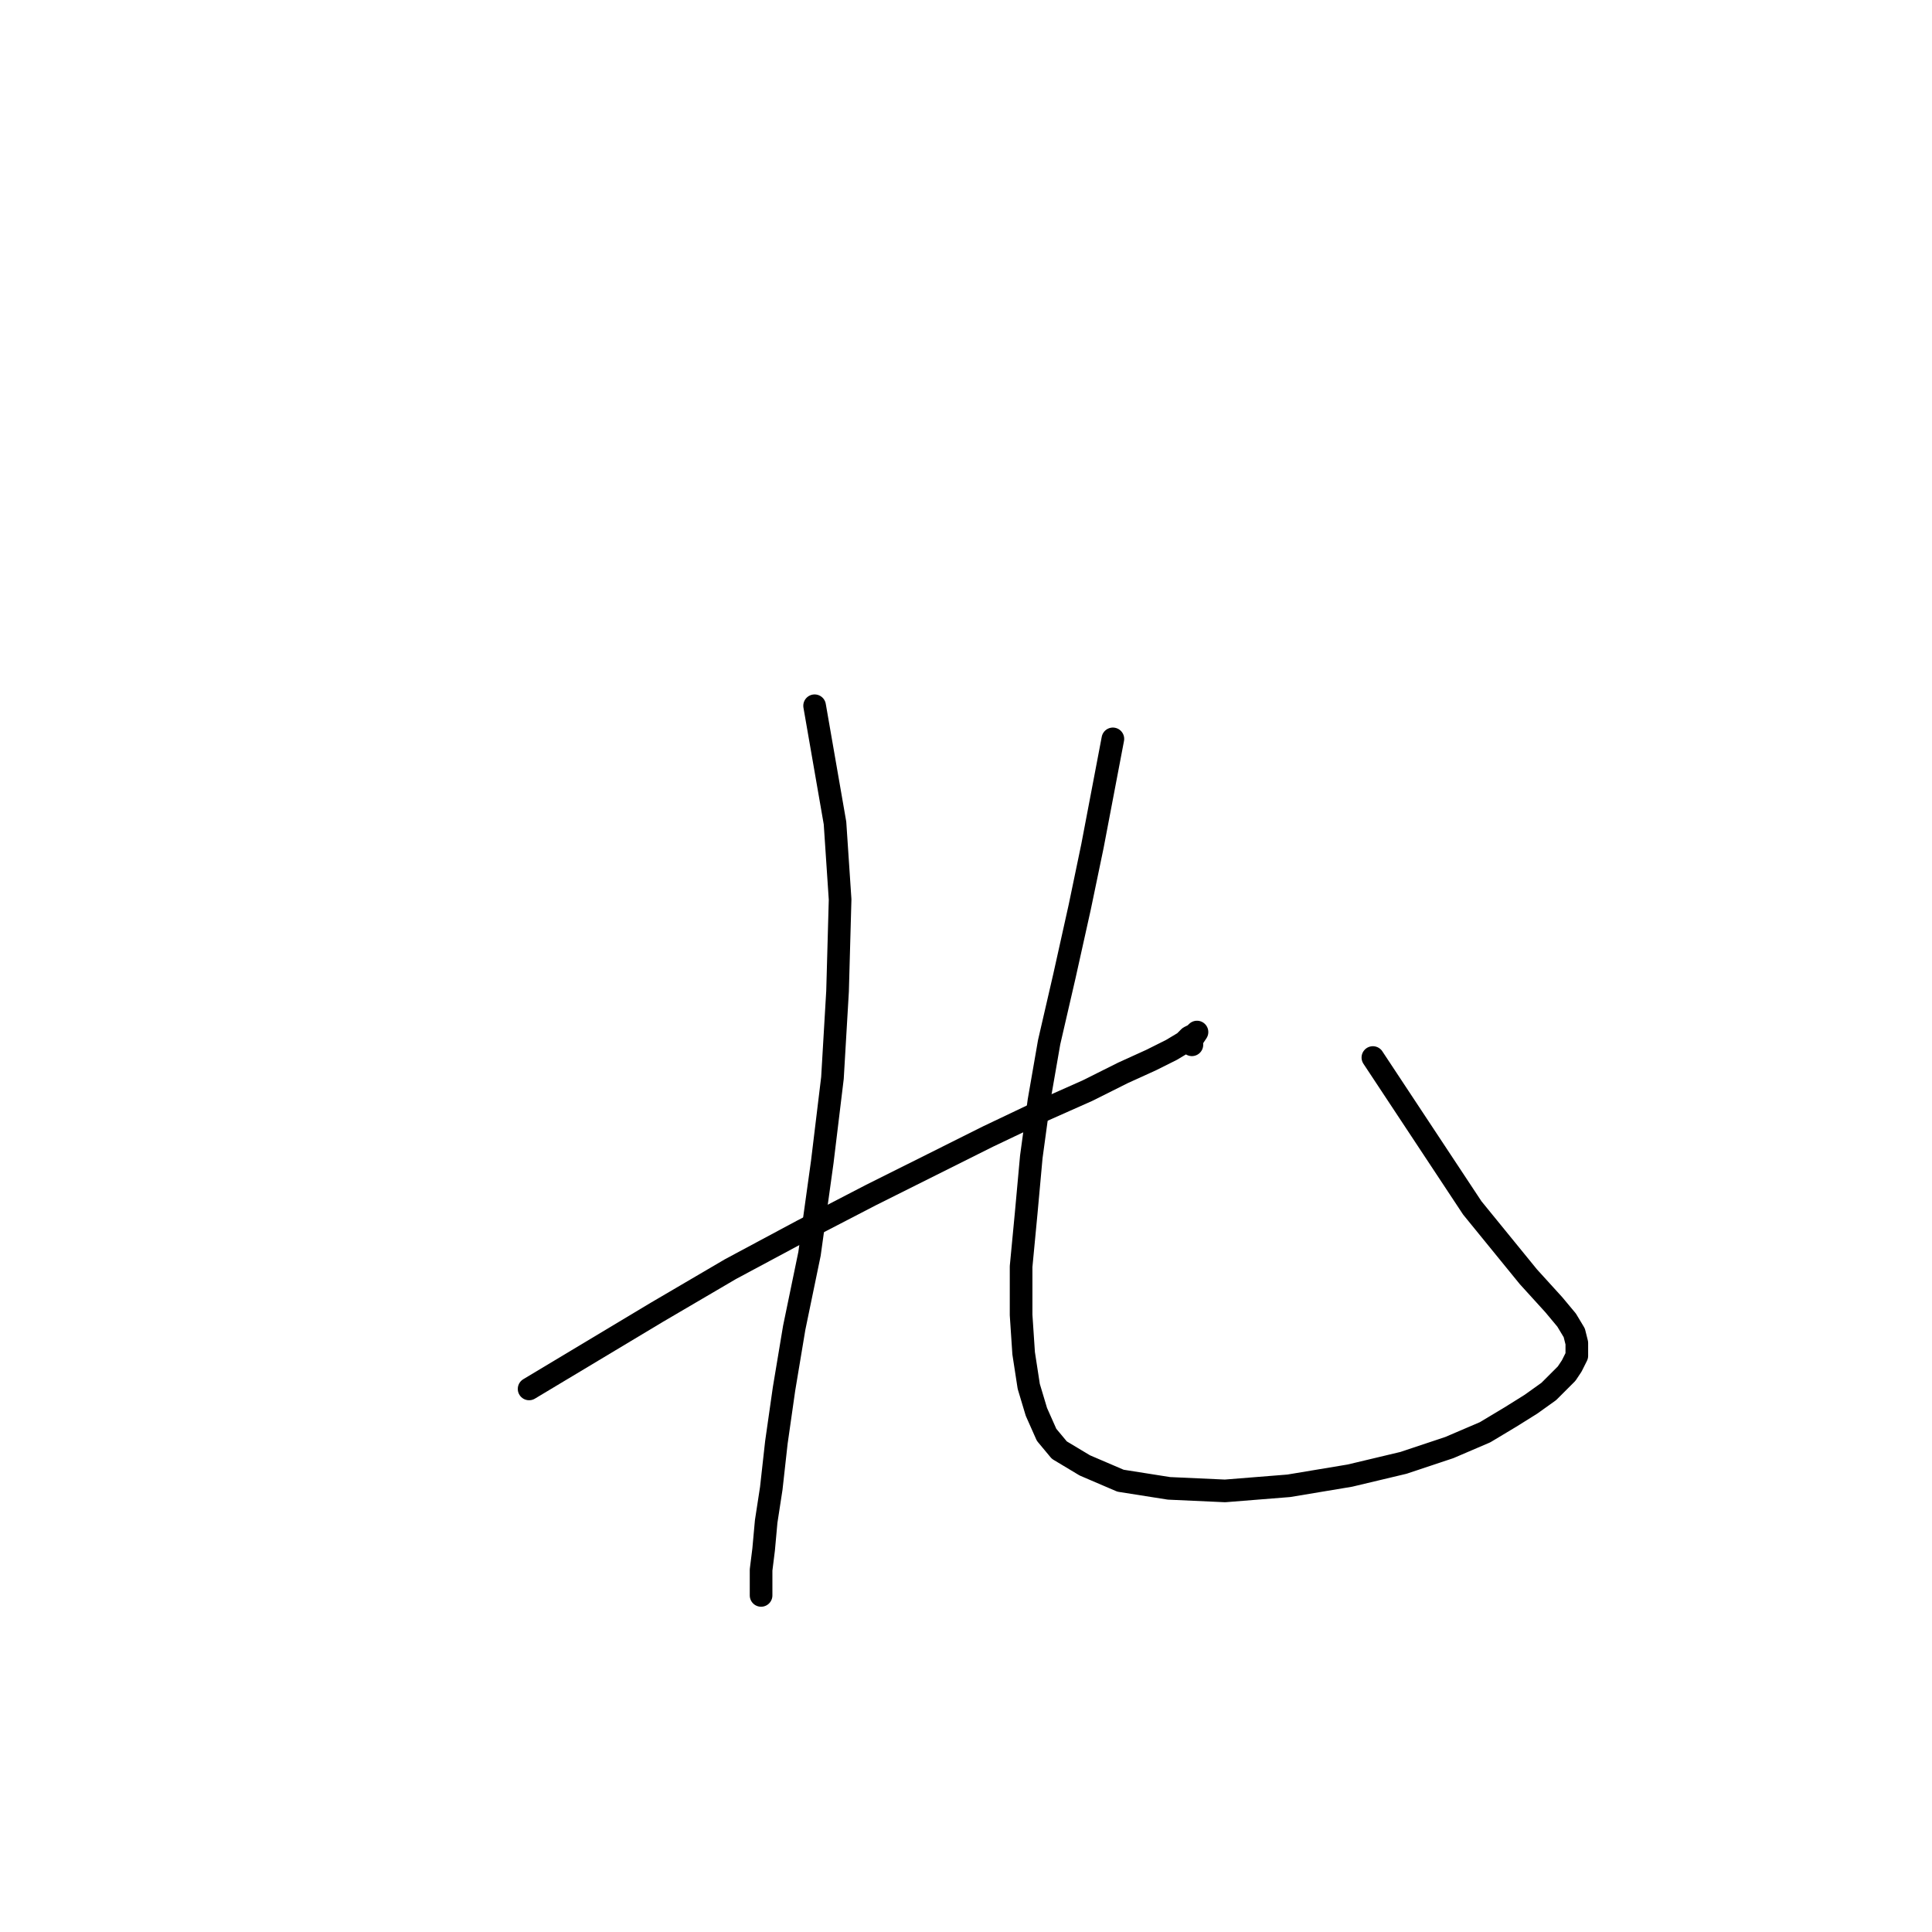 <?xml version="1.0" standalone="no"?>
    <svg width="256" height="256" xmlns="http://www.w3.org/2000/svg" version="1.1">
    <polyline stroke="black" stroke-width="3" stroke-linecap="round" fill="transparent" stroke-linejoin="round" points="107.94 93.515 109.291 101.284 110.642 109.053 111.318 119.186 110.98 131.346 110.305 142.831 108.954 153.978 107.265 166.138 105.238 175.934 103.887 184.04 102.874 191.134 102.198 197.214 101.522 201.605 101.185 205.321 100.847 208.023 100.847 209.712 100.847 210.725 100.847 211.401 100.847 211.063 100.847 210.725 100.847 210.725 " />
        <polyline stroke="black" stroke-width="3" stroke-linecap="round" fill="transparent" stroke-linejoin="round" points="147.461 97.906 146.11 104.999 144.758 112.093 143.07 120.2 141.043 129.32 139.016 138.102 137.665 145.871 136.652 153.302 135.976 160.733 135.301 167.827 135.301 174.245 135.638 179.311 136.314 183.703 137.327 187.08 138.678 190.12 140.367 192.147 143.745 194.174 148.474 196.201 154.892 197.214 162.323 197.552 170.768 196.876 178.874 195.525 185.968 193.836 192.048 191.809 196.777 189.783 200.155 187.756 202.857 186.067 205.221 184.378 206.573 183.027 207.586 182.014 208.261 181 208.599 180.325 208.937 179.649 208.937 178.974 208.937 177.96 208.599 176.609 207.586 174.92 205.897 172.894 202.519 169.178 195.088 160.058 181.914 140.129 181.914 140.129 " />
        <polyline stroke="black" stroke-width="3" stroke-linecap="round" fill="transparent" stroke-linejoin="round" points="70.109 184.04 78.553 178.974 86.998 173.907 96.793 168.165 106.251 163.098 115.371 158.369 123.478 154.316 130.909 150.6 138.003 147.222 144.083 144.52 148.812 142.155 152.527 140.467 155.23 139.115 156.919 138.102 157.594 137.427 158.27 137.089 158.608 136.751 157.932 137.764 157.932 138.44 157.932 138.44 " />
        </svg>